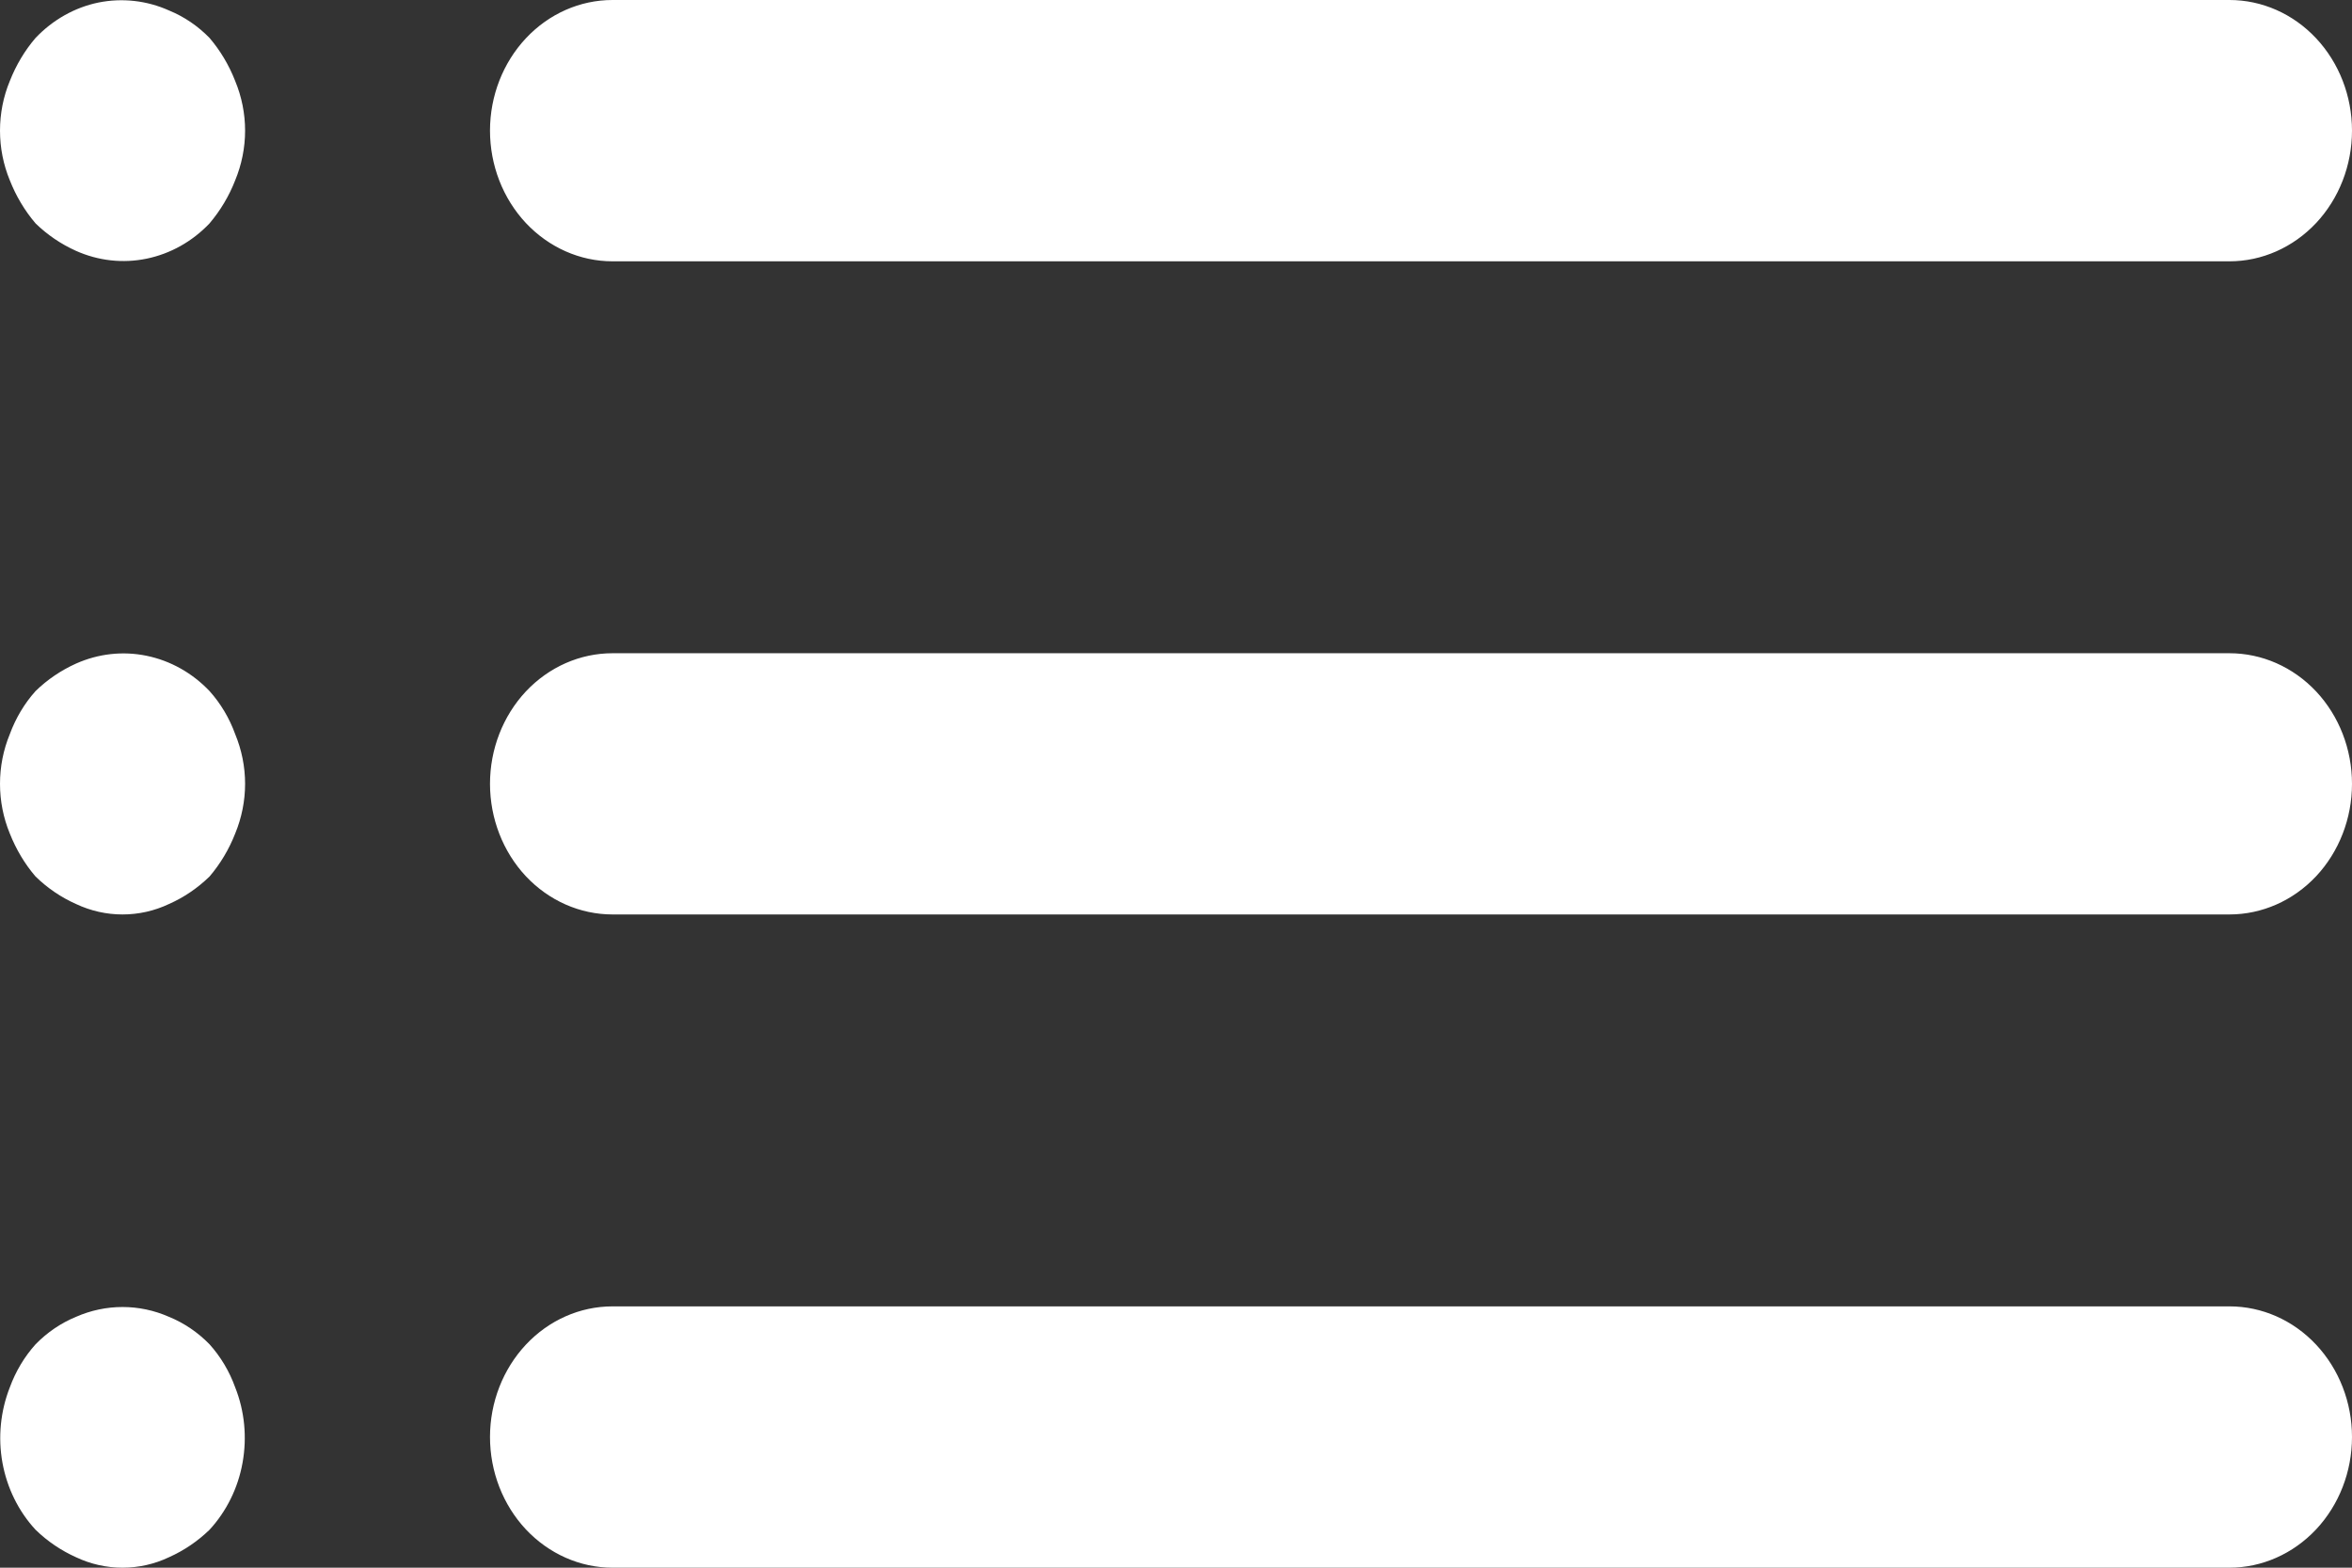 <svg width="24" height="16" viewBox="0 0 24 16" fill="none" xmlns="http://www.w3.org/2000/svg">
<rect x="0" y="0" width="24" height="16" fill="#333333" stroke="none"/>
<path d="M2.138 13.72C2.019 13.598 1.879 13.503 1.725 13.44C1.421 13.306 1.08 13.306 0.775 13.44C0.622 13.503 0.482 13.598 0.363 13.72C0.249 13.847 0.16 13.996 0.1 14.16C0.005 14.402 -0.022 14.67 0.025 14.929C0.072 15.187 0.189 15.425 0.363 15.613C0.484 15.731 0.624 15.825 0.775 15.893C0.925 15.964 1.087 16 1.25 16C1.414 16 1.576 15.964 1.725 15.893C1.877 15.825 2.016 15.731 2.138 15.613C2.311 15.425 2.429 15.187 2.475 14.929C2.522 14.67 2.496 14.402 2.4 14.16C2.341 13.996 2.252 13.847 2.138 13.72ZM6.25 2.667H22.75C23.081 2.667 23.399 2.526 23.634 2.276C23.868 2.026 24 1.687 24 1.333C24 0.98 23.868 0.641 23.634 0.391C23.399 0.14 23.081 0 22.75 0H6.25C5.919 0 5.601 0.14 5.366 0.391C5.132 0.641 5 0.98 5 1.333C5 1.687 5.132 2.026 5.366 2.276C5.601 2.526 5.919 2.667 6.25 2.667ZM2.138 7.053C1.962 6.868 1.739 6.743 1.496 6.693C1.254 6.643 1.003 6.671 0.775 6.773C0.624 6.841 0.484 6.935 0.363 7.053C0.249 7.18 0.16 7.33 0.1 7.493C0.034 7.653 0 7.825 0 8C0 8.174 0.034 8.347 0.1 8.507C0.164 8.668 0.252 8.817 0.363 8.946C0.484 9.064 0.624 9.159 0.775 9.226C0.925 9.297 1.087 9.333 1.25 9.333C1.414 9.333 1.576 9.297 1.725 9.226C1.877 9.159 2.016 9.064 2.138 8.946C2.248 8.817 2.337 8.668 2.4 8.507C2.466 8.347 2.501 8.174 2.501 8C2.501 7.825 2.466 7.653 2.4 7.493C2.341 7.33 2.252 7.18 2.138 7.053ZM22.75 6.667H6.25C5.919 6.667 5.601 6.807 5.366 7.057C5.132 7.307 5 7.646 5 8C5 8.353 5.132 8.693 5.366 8.943C5.601 9.193 5.919 9.333 6.25 9.333H22.75C23.081 9.333 23.399 9.193 23.634 8.943C23.868 8.693 24 8.353 24 8C24 7.646 23.868 7.307 23.634 7.057C23.399 6.807 23.081 6.667 22.75 6.667ZM2.138 0.387C2.019 0.265 1.879 0.17 1.725 0.107C1.498 0.005 1.247 -0.023 1.004 0.026C0.762 0.076 0.539 0.202 0.363 0.387C0.252 0.516 0.164 0.665 0.1 0.827C0.034 0.986 0 1.159 0 1.333C0 1.508 0.034 1.68 0.1 1.84C0.164 2.002 0.252 2.15 0.363 2.28C0.484 2.398 0.624 2.492 0.775 2.56C1.003 2.662 1.254 2.69 1.496 2.64C1.739 2.59 1.962 2.465 2.138 2.28C2.248 2.15 2.337 2.002 2.4 1.84C2.466 1.68 2.501 1.508 2.501 1.333C2.501 1.159 2.466 0.986 2.4 0.827C2.337 0.665 2.248 0.516 2.138 0.387ZM22.75 13.333H6.25C5.919 13.333 5.601 13.473 5.366 13.724C5.132 13.974 5 14.313 5 14.666C5 15.02 5.132 15.359 5.366 15.609C5.601 15.859 5.919 16 6.25 16H22.75C23.081 16 23.399 15.859 23.634 15.609C23.868 15.359 24 15.02 24 14.666C24 14.313 23.868 13.974 23.634 13.724C23.399 13.473 23.081 13.333 22.75 13.333Z" fill="white"/>
</svg>
